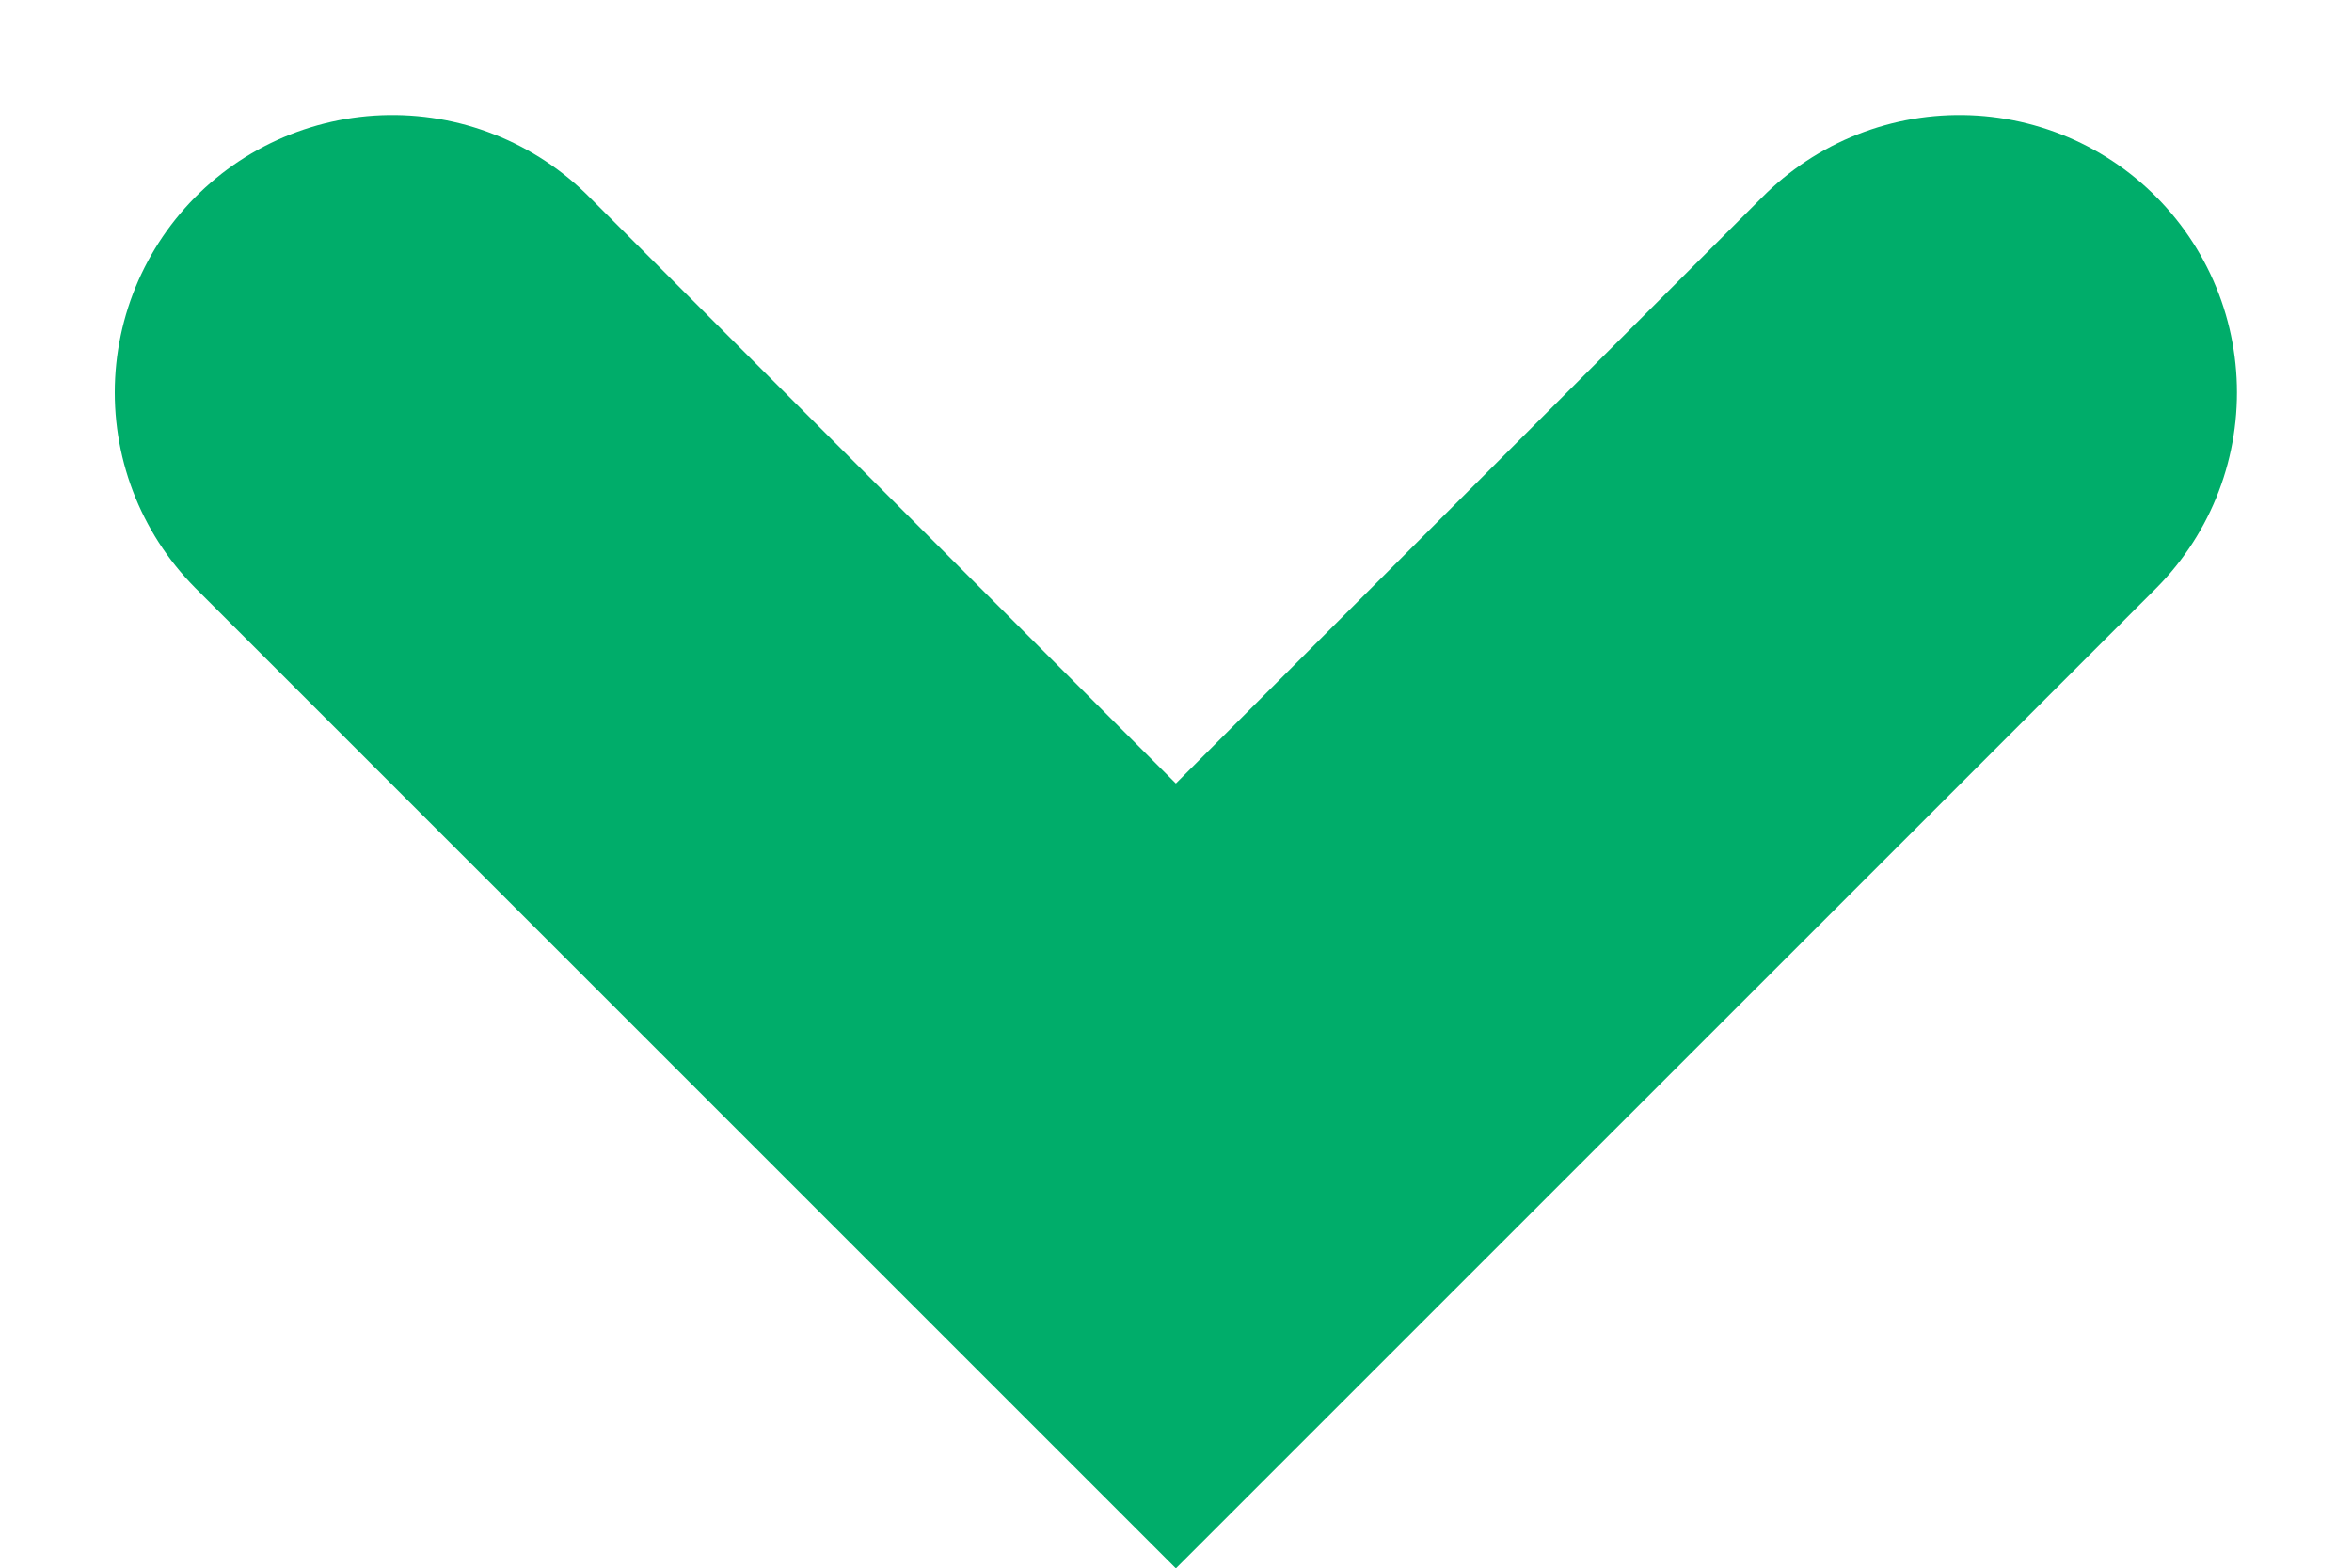 <svg xmlns="http://www.w3.org/2000/svg" width="16.948" height="11.304" viewBox="0 0 16.948 11.304">
  <path id="Ellipse_1_copy" data-name="Ellipse 1 copy" d="M444.55,5734.171l-5.646,5.646-5.646-5.646" transform="translate(-430.431 -5731.342)" fill="none" stroke="#00ad6a" stroke-linecap="round" stroke-width="4"/>
</svg>
